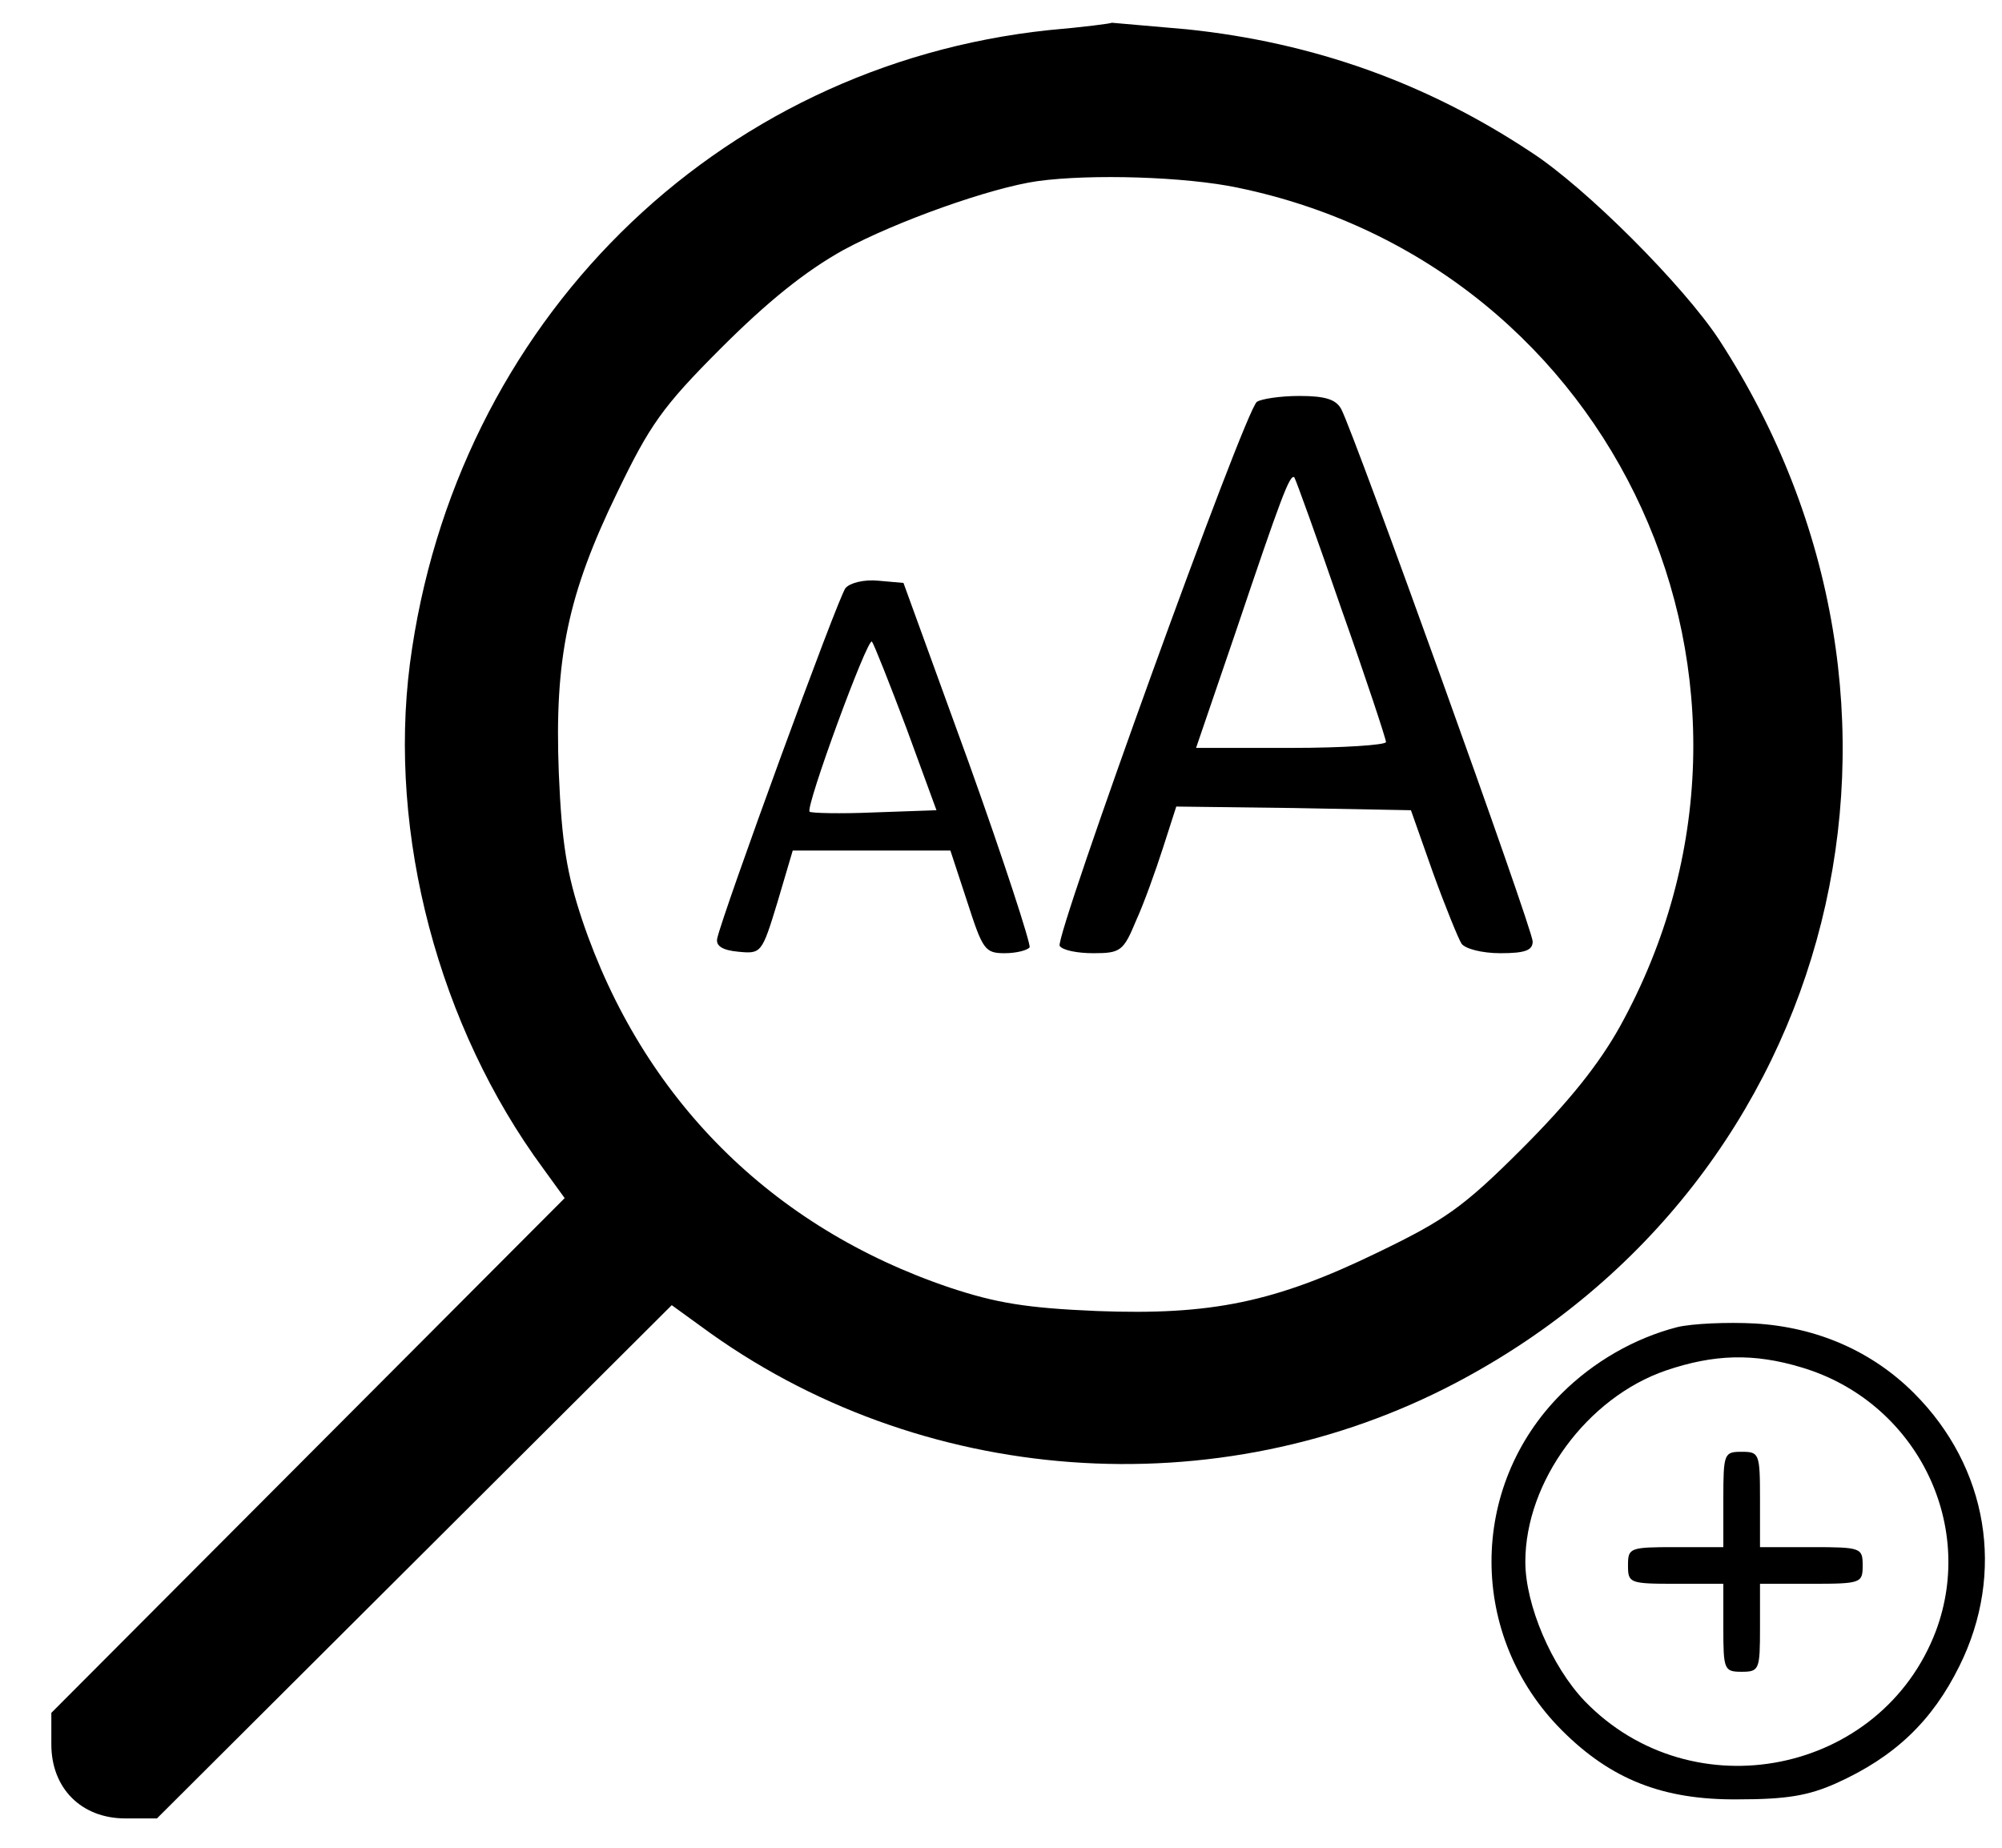 <?xml version="1.0" standalone="no"?>
<!DOCTYPE svg PUBLIC "-//W3C//DTD SVG 20010904//EN"
 "http://www.w3.org/TR/2001/REC-SVG-20010904/DTD/svg10.dtd">
<svg version="1.0" xmlns="http://www.w3.org/2000/svg"
 width="273pt" height="252pt" viewBox="0 0 273 252"
 preserveAspectRatio="xMidYMid meet">

<g transform="translate(0,252) scale(0.1,-0.1)"
fill="#000000" stroke="none">
<path d="M1431 2479 c-456 -48 -811 -400 -872 -864 -30 -233 39 -495 182 -689
l29 -40 -350 -351 -350 -351 0 -43 c0 -60 41 -101 101 -101 l43 0 351 350 351
350 40 -29 c297 -219 704 -249 1031 -76 522 276 683 921 357 1422 -48 73 -181
207 -257 256 -142 94 -296 149 -468 167 -56 5 -102 9 -103 9 0 -1 -39 -6 -85
-10z m257 -215 c517 -107 778 -679 521 -1144 -29 -52 -70 -103 -134 -167 -80
-80 -105 -97 -196 -141 -140 -68 -227 -86 -383 -80 -96 4 -138 11 -201 32
-243 82 -419 258 -501 501 -21 63 -28 105 -32 201 -6 156 12 243 80 383 44 91
61 116 141 196 64 64 115 105 167 134 72 39 201 85 265 94 73 10 202 6 273 -9z"/>
<path d="M1714 1972 c-16 -10 -276 -730 -269 -742 4 -6 24 -10 46 -10 37 0 41
3 58 44 11 24 27 69 37 100 l18 56 160 -2 160 -3 30 -85 c17 -47 35 -91 39
-97 5 -7 28 -13 53 -13 34 0 44 4 44 16 0 17 -243 692 -261 726 -7 13 -21 18
-57 18 -26 0 -52 -4 -58 -8z m115 -282 c34 -96 61 -178 61 -182 0 -4 -58 -8
-129 -8 l-130 0 54 158 c62 184 74 216 80 211 2 -3 31 -83 64 -179z"/>
<path d="M1153 1718 c-10 -12 -168 -445 -175 -478 -2 -10 7 -16 29 -18 31 -3
32 -2 53 67 l21 71 107 0 108 0 23 -70 c21 -65 24 -70 51 -70 16 0 31 4 34 8
2 4 -35 118 -83 252 l-89 245 -34 3 c-20 2 -39 -3 -45 -10z m83 -191 l41 -112
-85 -3 c-46 -2 -86 -1 -88 1 -6 6 79 238 85 232 3 -4 24 -57 47 -118z"/>
<path d="M2287 710 c-58 -15 -114 -47 -158 -91 -127 -127 -127 -331 1 -459 67
-67 138 -95 240 -94 66 0 96 5 134 22 80 36 131 85 168 160 63 127 39 271 -62
372 -57 57 -132 90 -217 95 -37 2 -85 0 -106 -5z m170 -55 c154 -46 238 -211
183 -359 -74 -196 -332 -248 -479 -96 -45 47 -81 131 -81 190 0 109 84 224
192 261 65 22 119 24 185 4z"/>
<path d="M2350 475 l0 -65 -65 0 c-63 0 -65 -1 -65 -25 0 -24 2 -25 65 -25
l65 0 0 -60 c0 -57 1 -60 25 -60 24 0 25 3 25 60 l0 60 70 0 c68 0 70 1 70 25
0 24 -2 25 -70 25 l-70 0 0 65 c0 63 -1 65 -25 65 -24 0 -25 -2 -25 -65z"/>
</g>
</svg>
